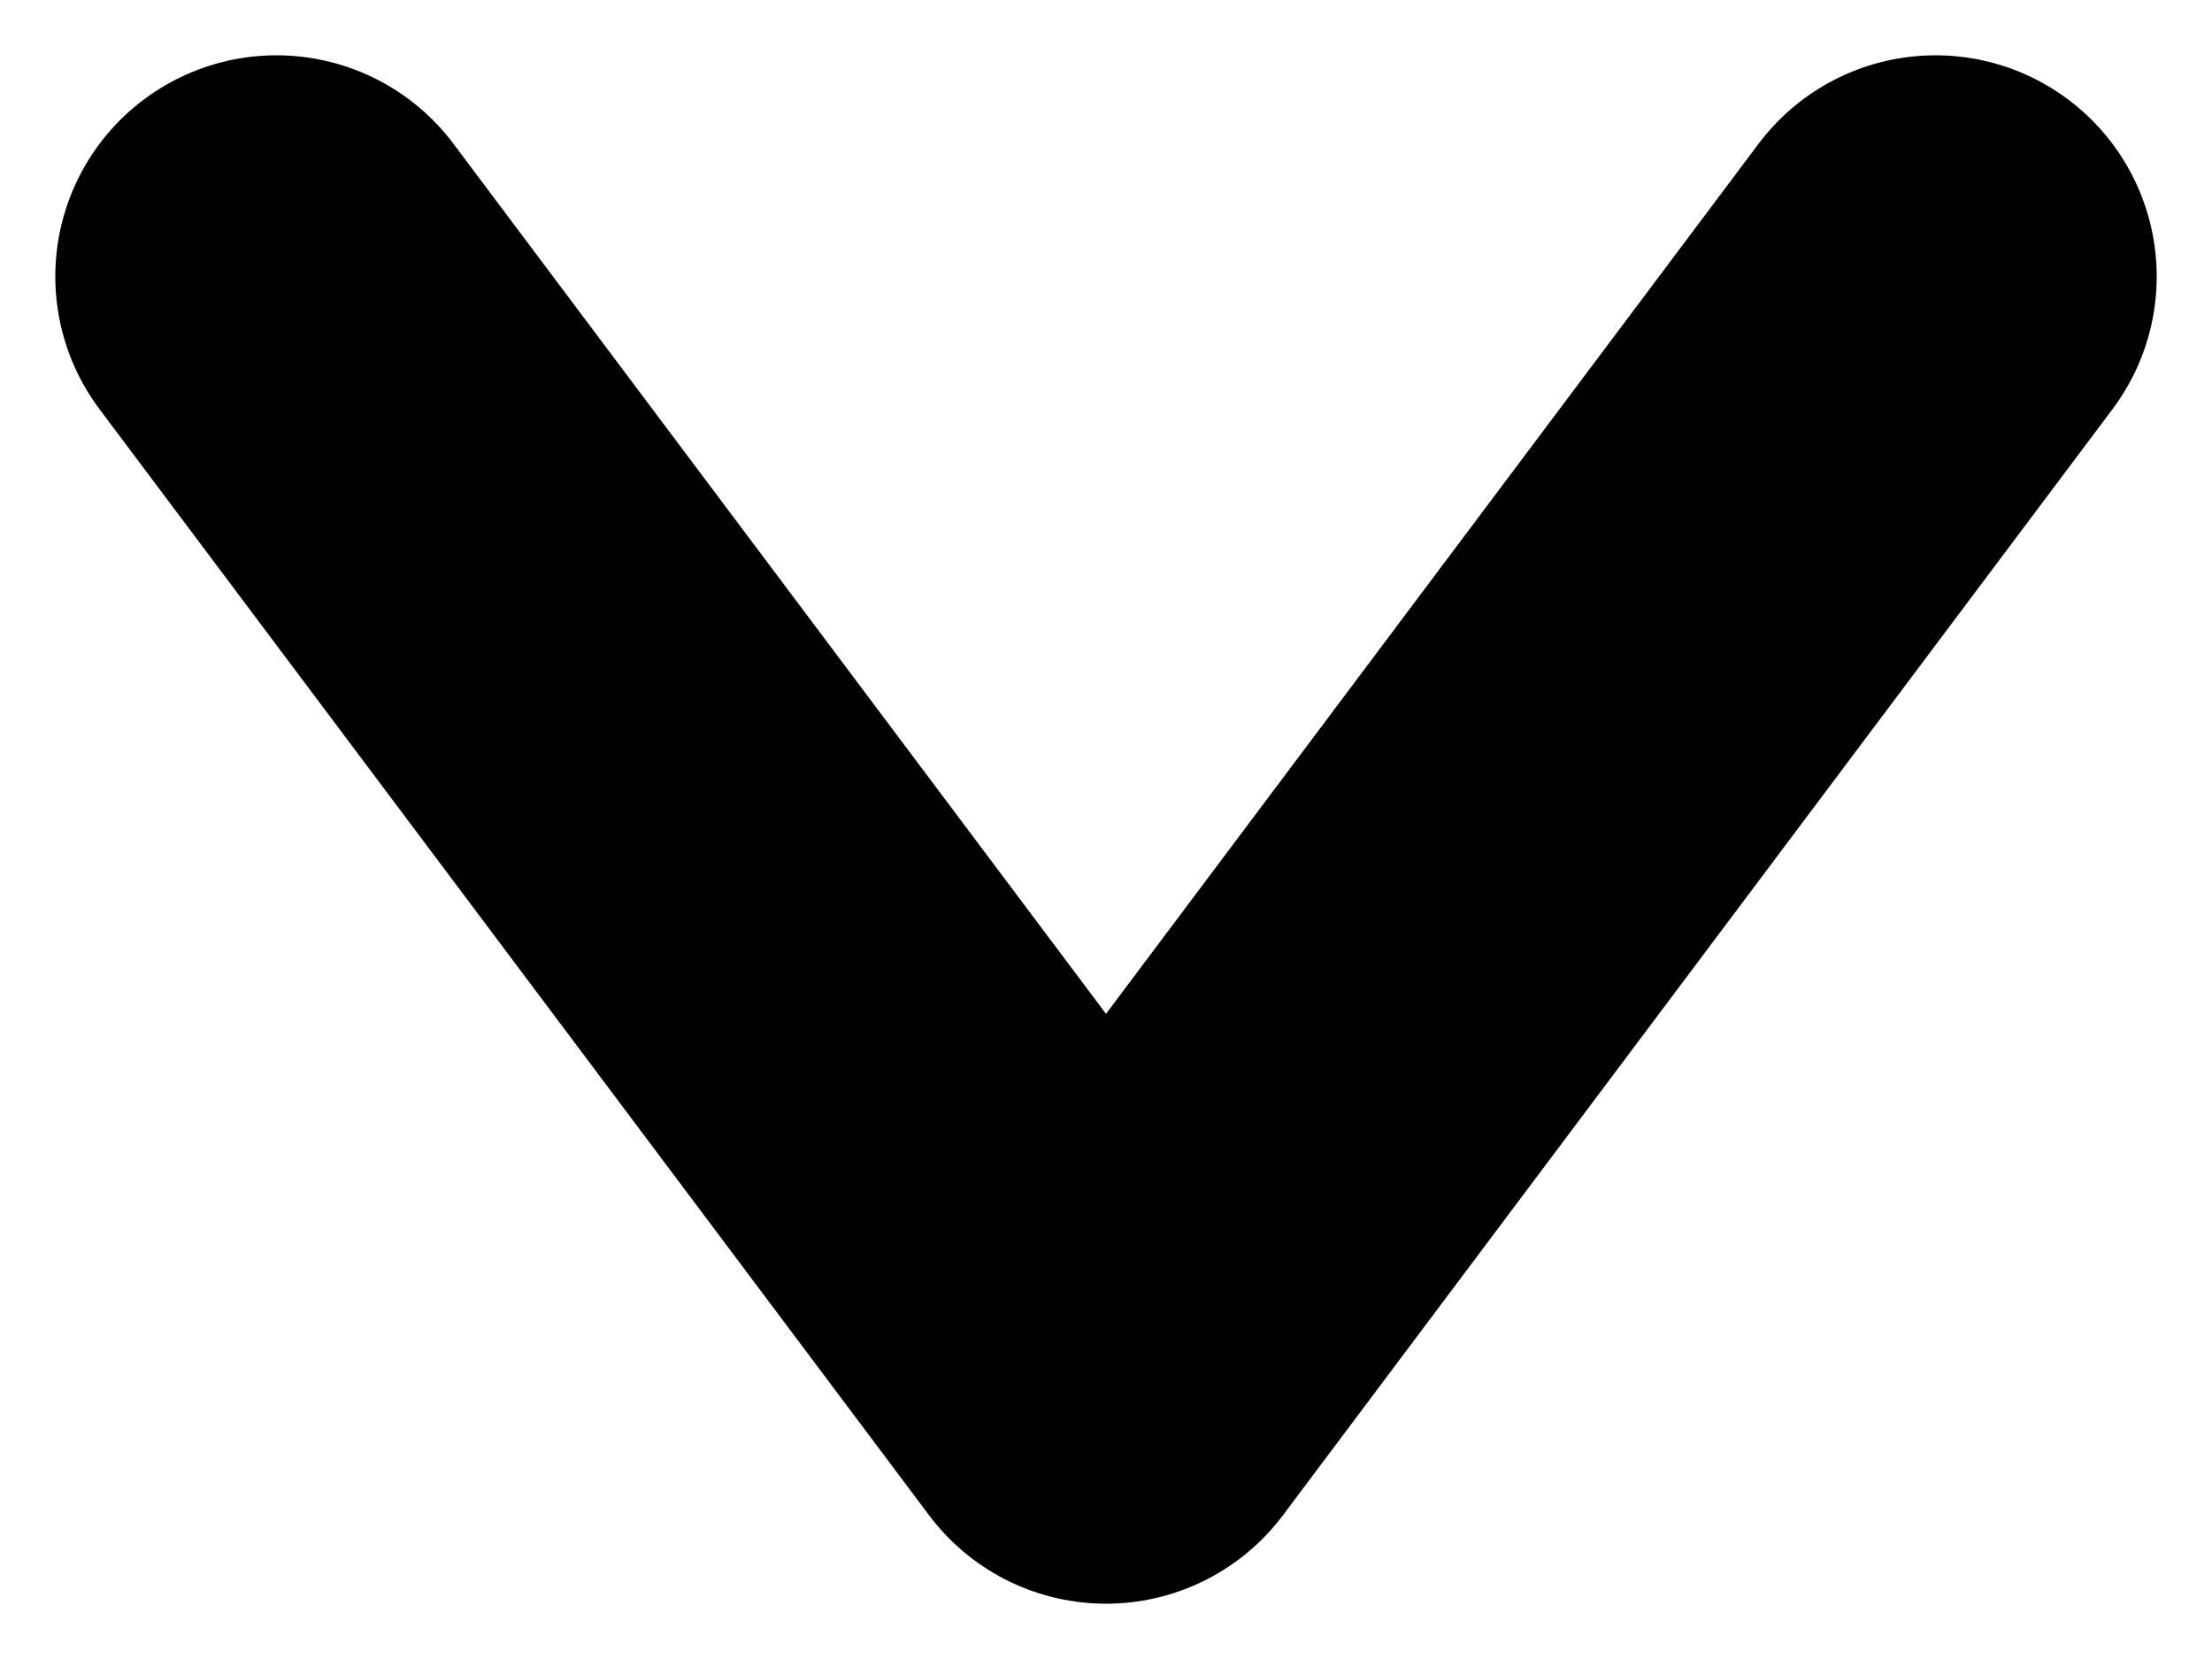<svg width="8" height="6" viewBox="0 0 8 6" fill="none" xmlns="http://www.w3.org/2000/svg">
<path d="M1 1L4 5L7 1" stroke="black" stroke-width="1.6" stroke-linecap="round" stroke-linejoin="round"/>
</svg>
